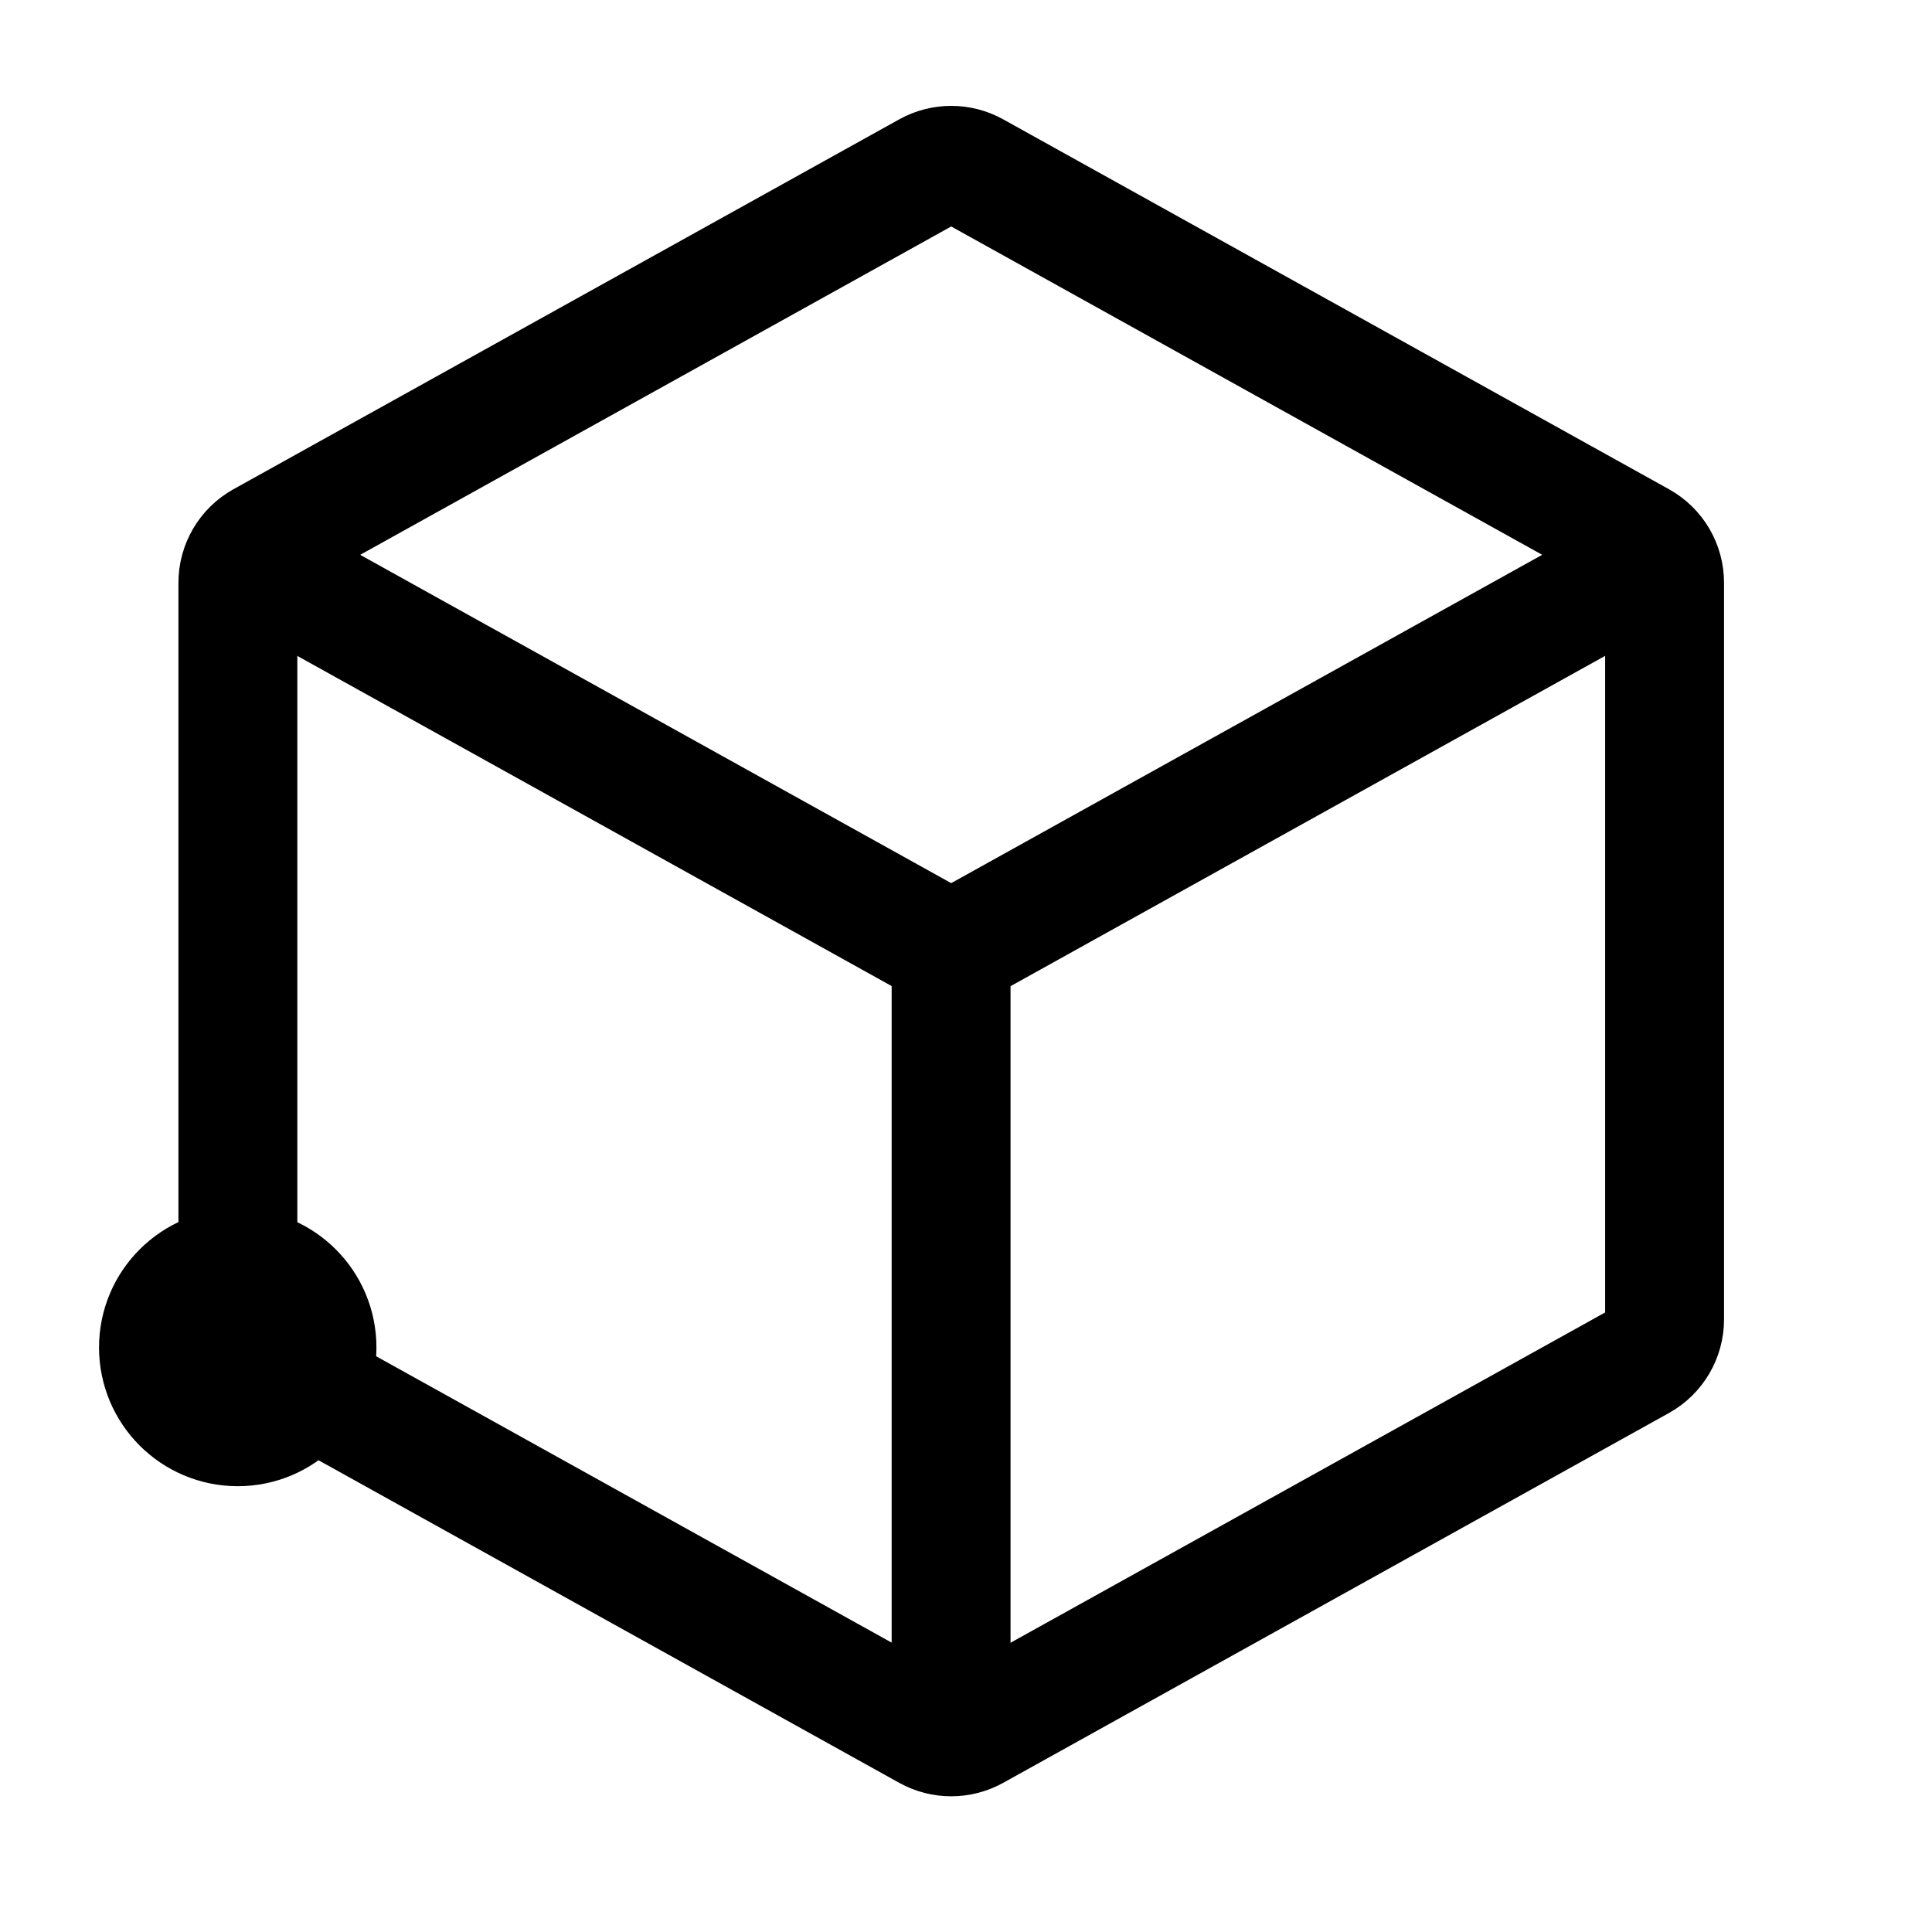 <svg width="39" height="39" viewBox="0 0 39 39" fill="none" xmlns="http://www.w3.org/2000/svg">
<path d="M4.799 28.801C5.683 28.801 6.399 28.084 6.399 27.201C6.399 26.317 5.683 25.601 4.799 25.601C3.916 25.601 3.199 26.317 3.199 27.201C3.199 28.084 3.916 28.801 4.799 28.801Z" fill="black" stroke="black" stroke-width="2.4" stroke-linecap="round" stroke-linejoin="round"/>
<path d="M33.602 11.764L33.602 26.634C33.602 26.983 33.413 27.304 33.108 27.474L19.668 34.94C19.378 35.101 19.025 35.101 18.735 34.94L5.295 27.474C4.991 27.304 4.802 26.983 4.802 26.634L4.802 11.764C4.802 11.415 4.991 11.094 5.295 10.925L18.735 3.458C19.025 3.297 19.378 3.297 19.668 3.458L33.108 10.925C33.413 11.094 33.602 11.415 33.602 11.764Z" stroke="black" stroke-width="2.4" stroke-linecap="round" stroke-linejoin="round"/>
<path d="M5.646 11.67L18.735 18.941C19.024 19.102 19.377 19.102 19.667 18.941L32.801 11.645" stroke="black" stroke-width="2.4" stroke-linecap="round" stroke-linejoin="round"/>
<path d="M19.199 33.6V19.2" stroke="black" stroke-width="2.4" stroke-linecap="round" stroke-linejoin="round"/>
</svg>
